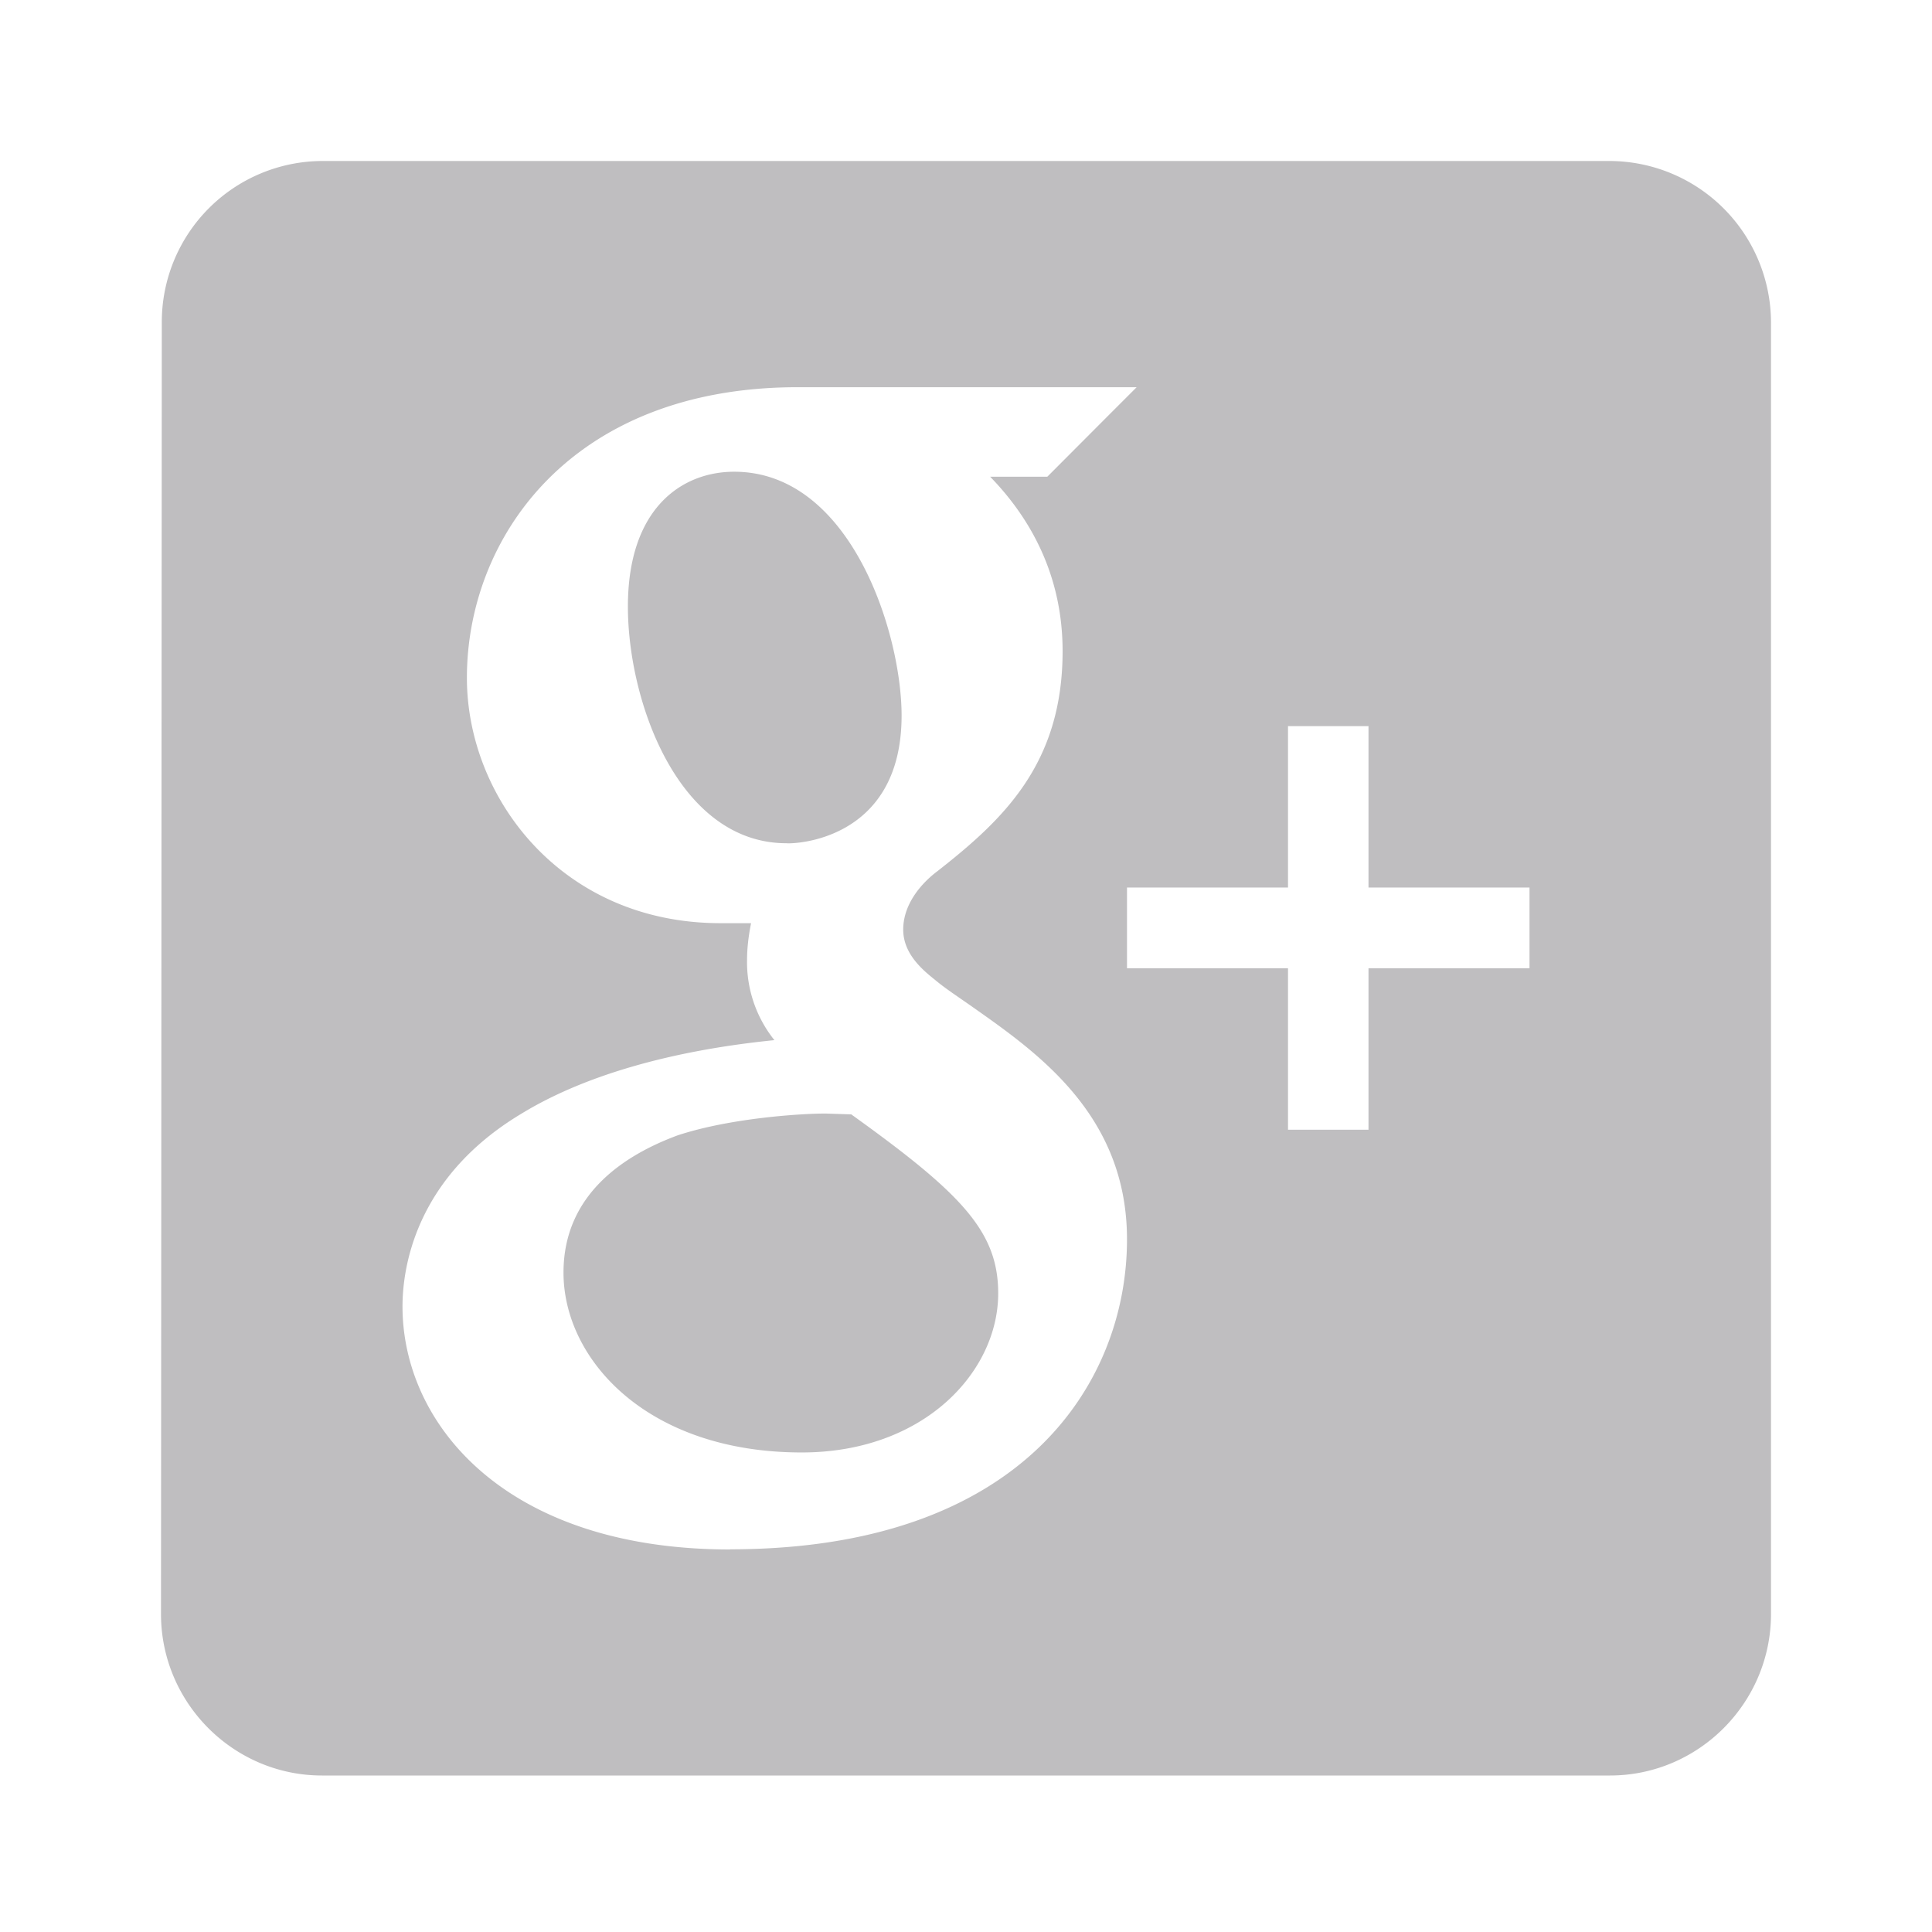 <svg width="24" height="24" viewBox="0 0 24 24" xmlns="http://www.w3.org/2000/svg"><path d="M11.2 8.89c0-1.024-.63-3.03-2.08-3.03-.64 0-1.32.442-1.32 1.675 0 1.184.63 2.94 1.97 2.94.06.01 1.43-.01 1.43-1.586zm-.63 4.953l-.31-.01h-.02c-.26 0-1.15.05-1.82.27-.65.24-1.42.723-1.42 1.706 0 1.08 1.04 2.234 2.96 2.234 1.52 0 2.44-1.003 2.44-1.976 0-.773-.46-1.244-1.83-2.227zM20 2H4a2 2 0 0 0-1.99 2.006L2 20.05c0 1.104.9 2.006 2 2.006h16c1.1 0 2-.902 2-2.006V4.006A2.01 2.01 0 0 0 20 2zM9.07 19.248c-2.8 0-4.07-1.564-4.07-3.018 0-.452.14-1.595 1.48-2.397.77-.47 1.85-.782 3.14-.912a1.55 1.55 0 0 1-.34-.99c0-.16.02-.31.05-.463h-.38c-1.97 0-3.15-1.554-3.15-3.048 0-1.736 1.29-3.61 4.11-3.61h4.21l-.34.34-.71.712-.06.06h-.71c.41.422.9 1.124.9 2.167 0 1.403-.74 2.095-1.56 2.737-.16.12-.42.38-.42.722 0 .3.24.5.39.62.13.11.3.22.47.34.81.57 1.92 1.344 1.92 2.888 0 1.775-1.29 3.85-4.93 3.85zm9.93-7.22h-2v2.006h-1v-2.006h-2v-1.003h2V9.02h1v2.005h2v1.003z" fill="#BFBEC0" fill-rule="evenodd"/></svg>